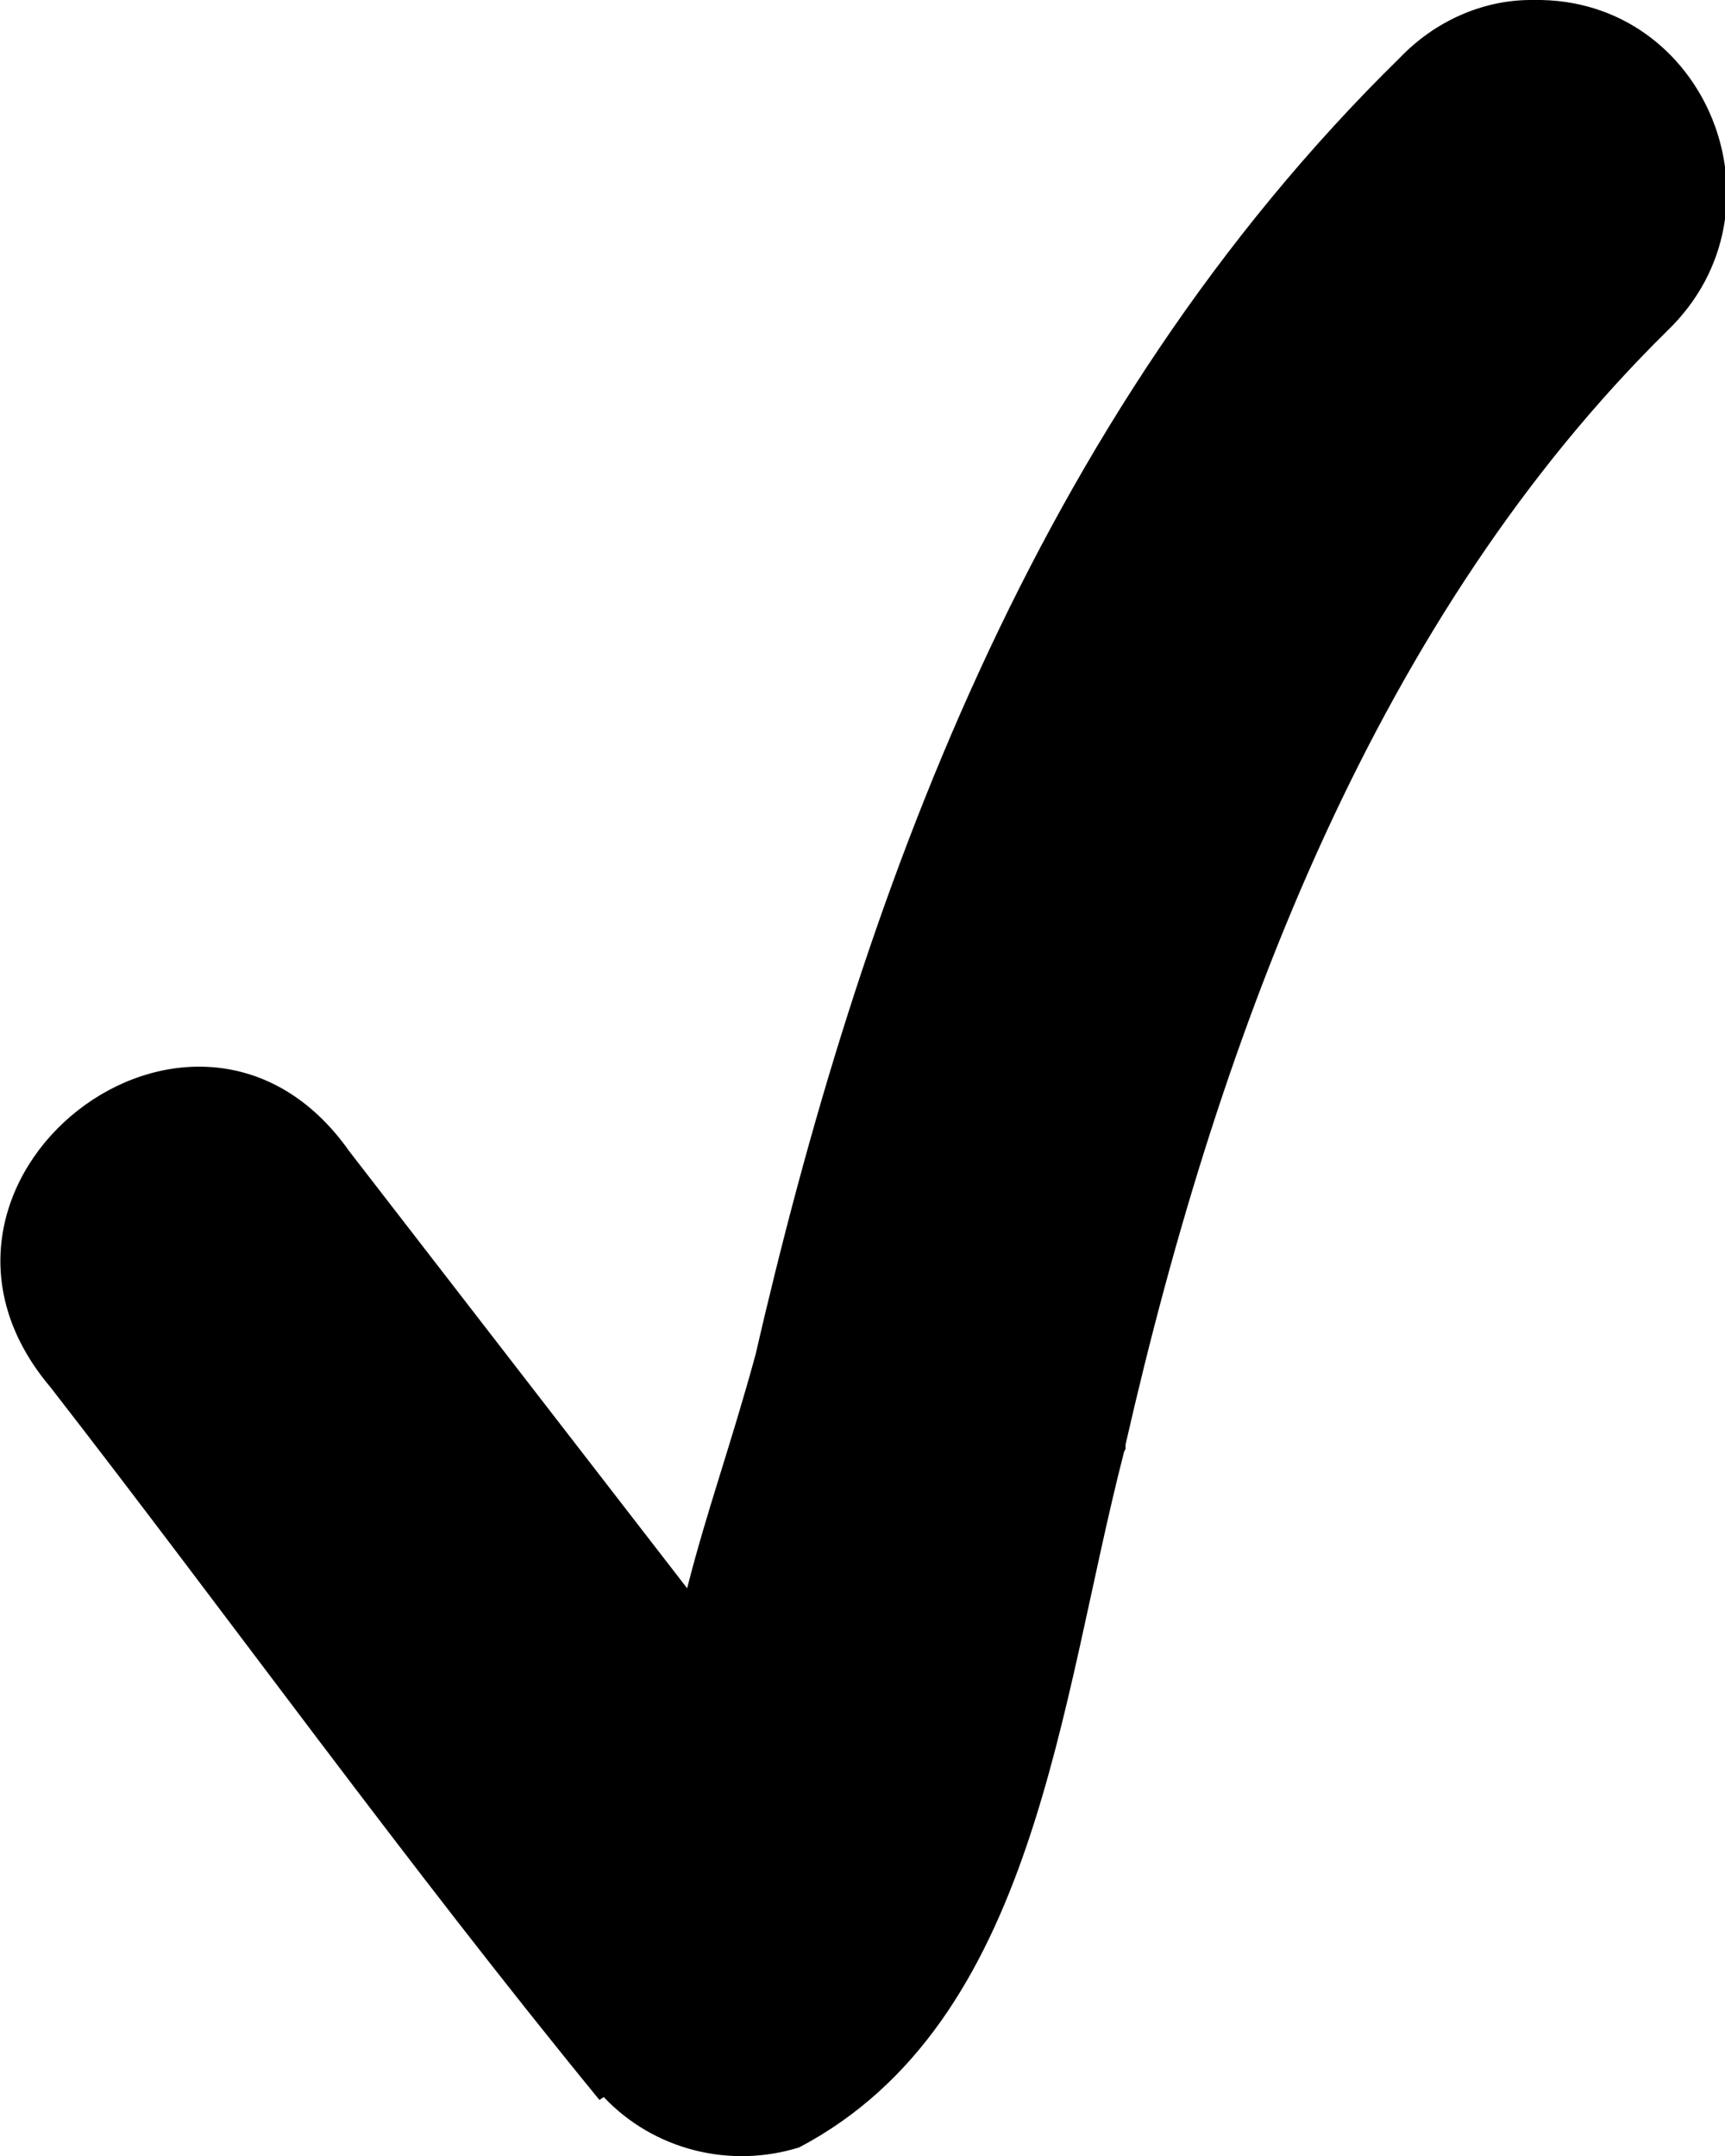 <svg xmlns="http://www.w3.org/2000/svg" viewBox="0 0 12 15"><path d="M10.65 0c-.34 0-.67.15-.91.4-2.55 2.5-3.76 5.87-4.49 9.05l.01-.04c-.18.66-.34 1.09-.48 1.64L2.43 8.01C1.36 6.49-.85 8.23.35 9.65c1.25 1.61 2.47 3.31 3.82 4.96l.03-.02c.35.37.88.5 1.36.35 1.65-.87 1.81-3.1 2.26-4.84l.01-.02v-.03C8.5 7.11 9.6 4.27 11.6 2.3c.87-.84.27-2.32-.93-2.3z"/></svg>